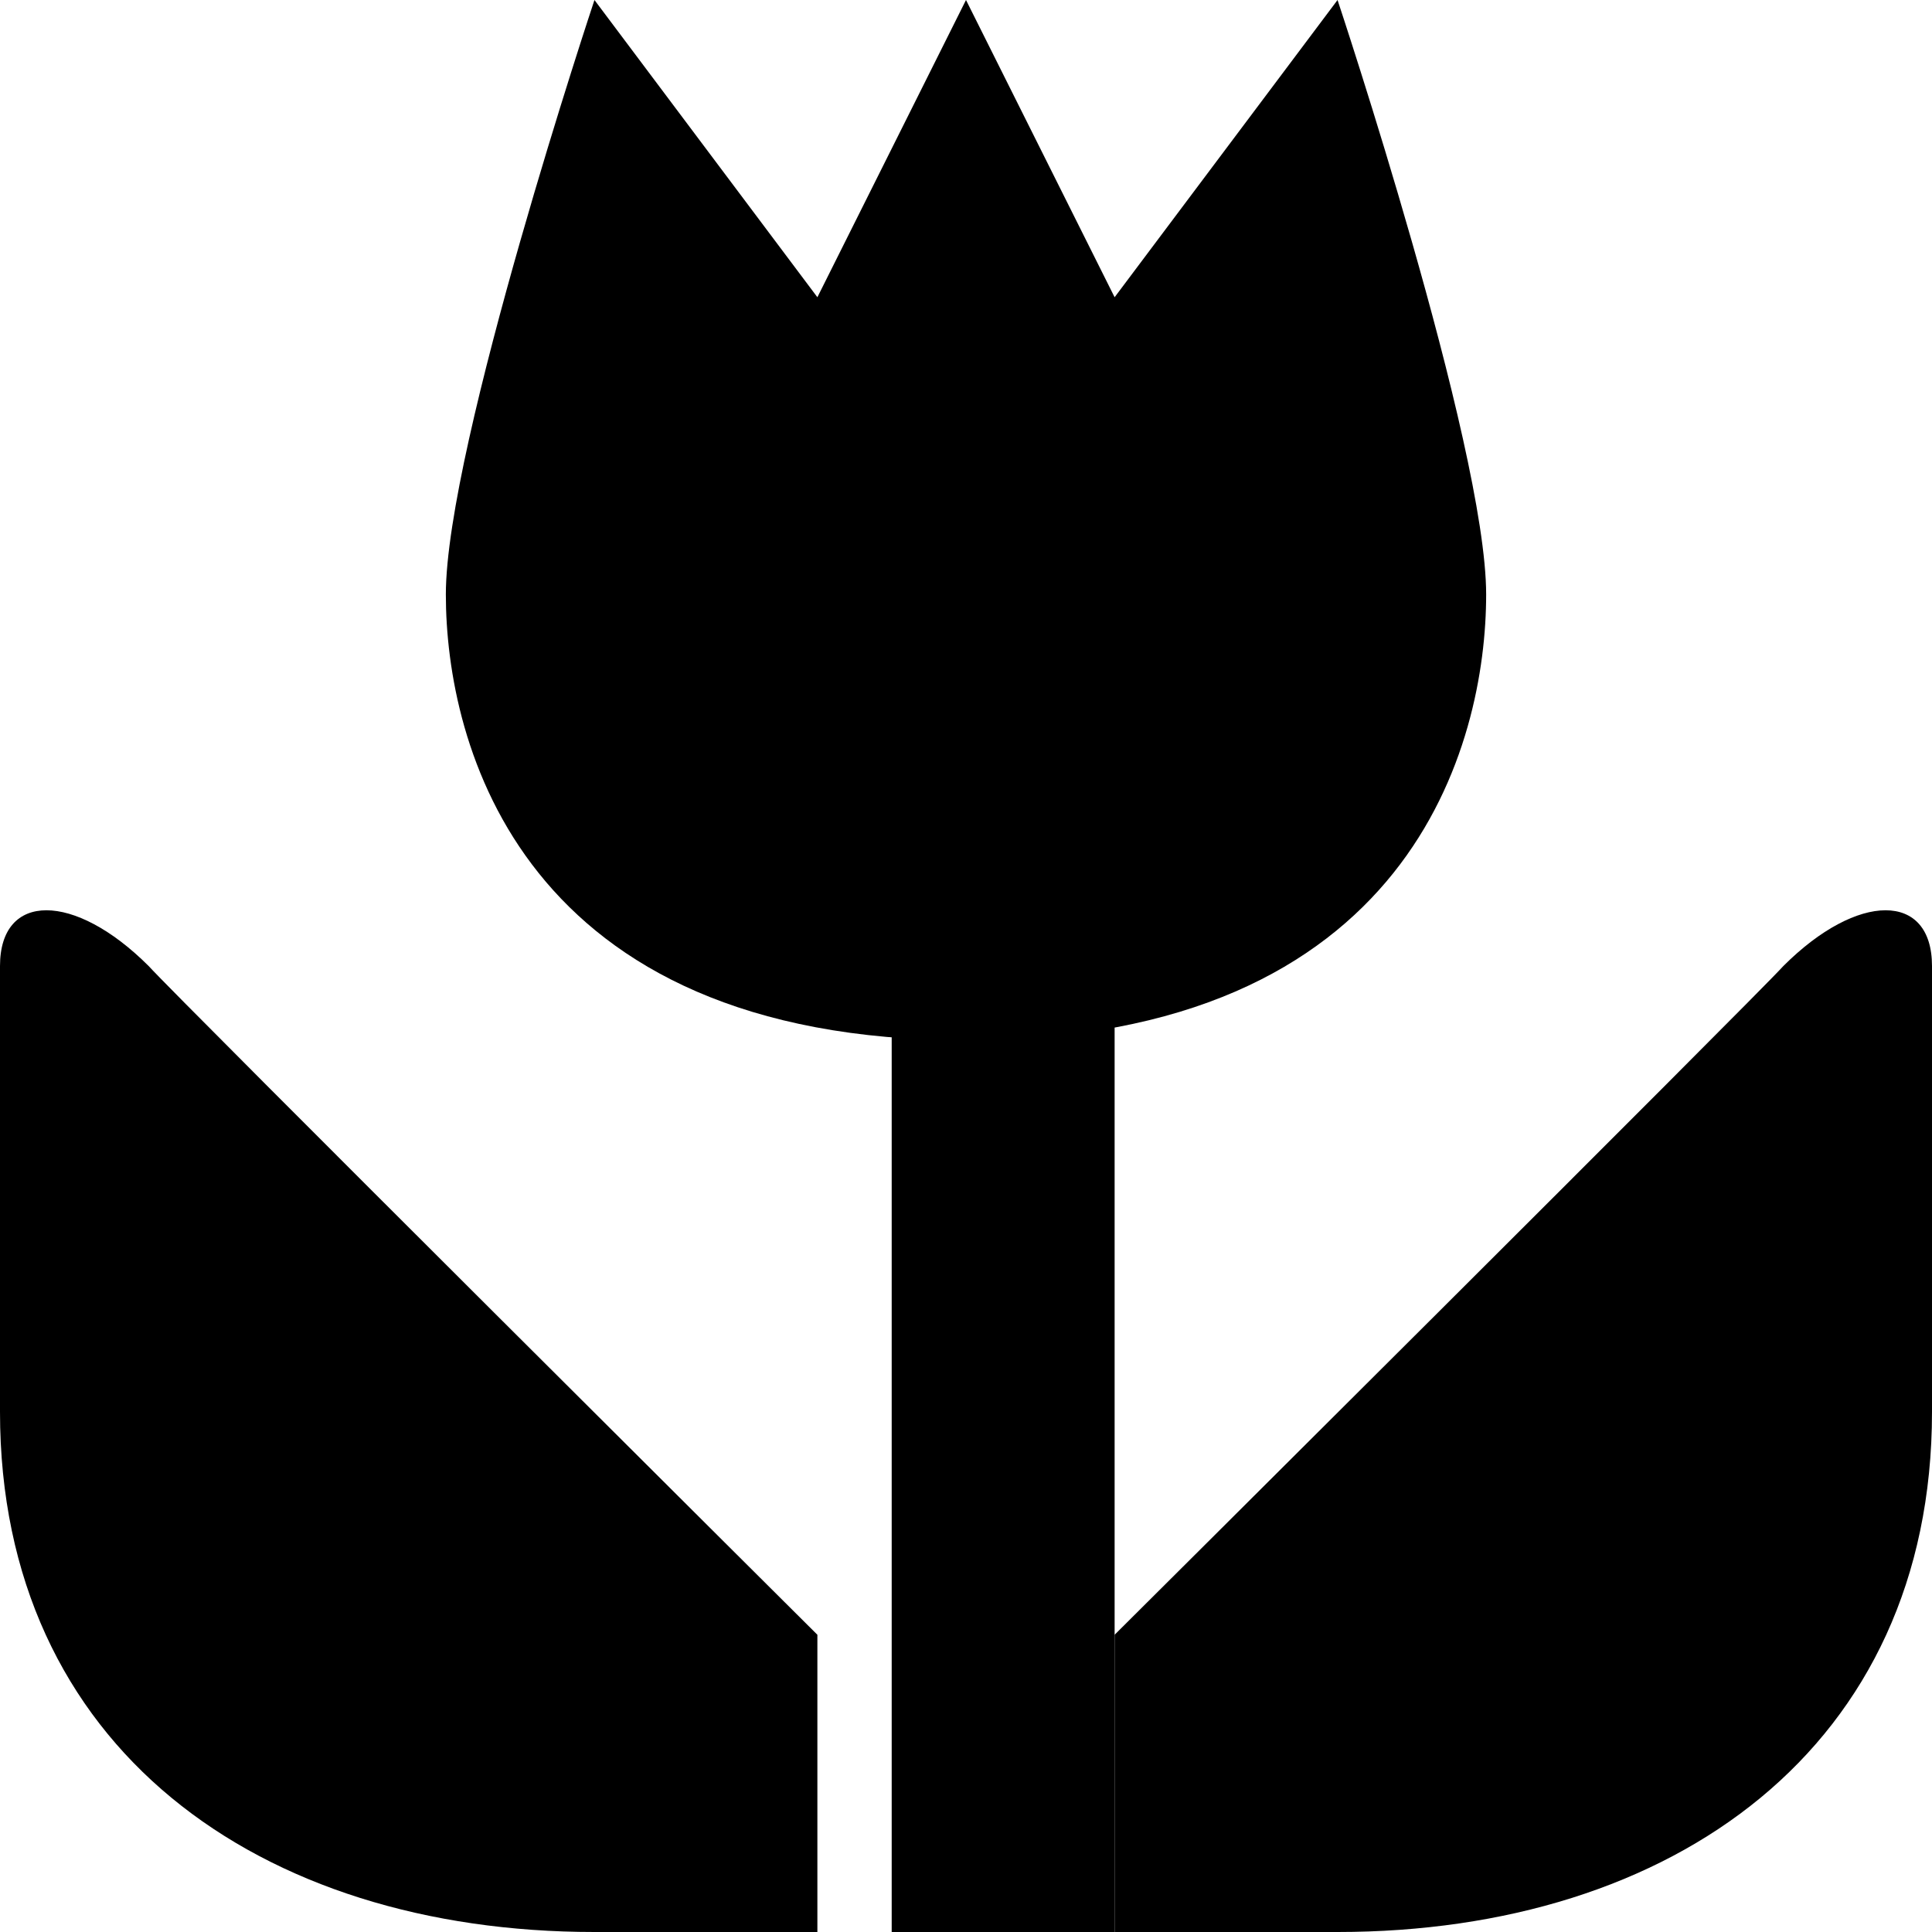 <?xml version="1.0" encoding="iso-8859-1"?>
<!-- Generator: Adobe Illustrator 16.0.4, SVG Export Plug-In . SVG Version: 6.00 Build 0)  -->
<!DOCTYPE svg PUBLIC "-//W3C//DTD SVG 1.1//EN" "http://www.w3.org/Graphics/SVG/1.1/DTD/svg11.dtd">
<svg version="1.1" id="Layer_1" xmlns="http://www.w3.org/2000/svg" xmlns:xlink="http://www.w3.org/1999/xlink" x="0px" y="0px"
	 width="26px" height="26px" viewBox="0 0 26 26" style="enable-background:new 0 0 26 26;" xml:space="preserve">
<g>
	<path d="M0,13c0,0.709,0,6,0,6c0,4.516,3.486,7,8,7c0.654,0,3,0,3,0v-4c0,0-8.605-8.564-9-9C1,12,0,12,0,13z"/>
	<path d="M24,13c-0.395,0.436-9,9-9,9v4c0,0,2.346,0,3,0c4.514,0,8-2.484,8-7c0,0,0-5.291,0-6C26,12,25,12,24,13z"/>
	<path d="M15,4l-2-4l-2,4L8,0c0,0-2,6-2,8s0.999,6,7,6s7-4,7-6s-2-8-2-8L15,4z"/>
	<rect x="12" y="8" width="3" height="18"/>
</g>
<g>
</g>
<g>
</g>
<g>
</g>
<g>
</g>
<g>
</g>
<g>
</g>
<g>
</g>
<g>
</g>
<g>
</g>
<g>
</g>
<g>
</g>
<g>
</g>
<g>
</g>
<g>
</g>
<g>
</g>
</svg>
